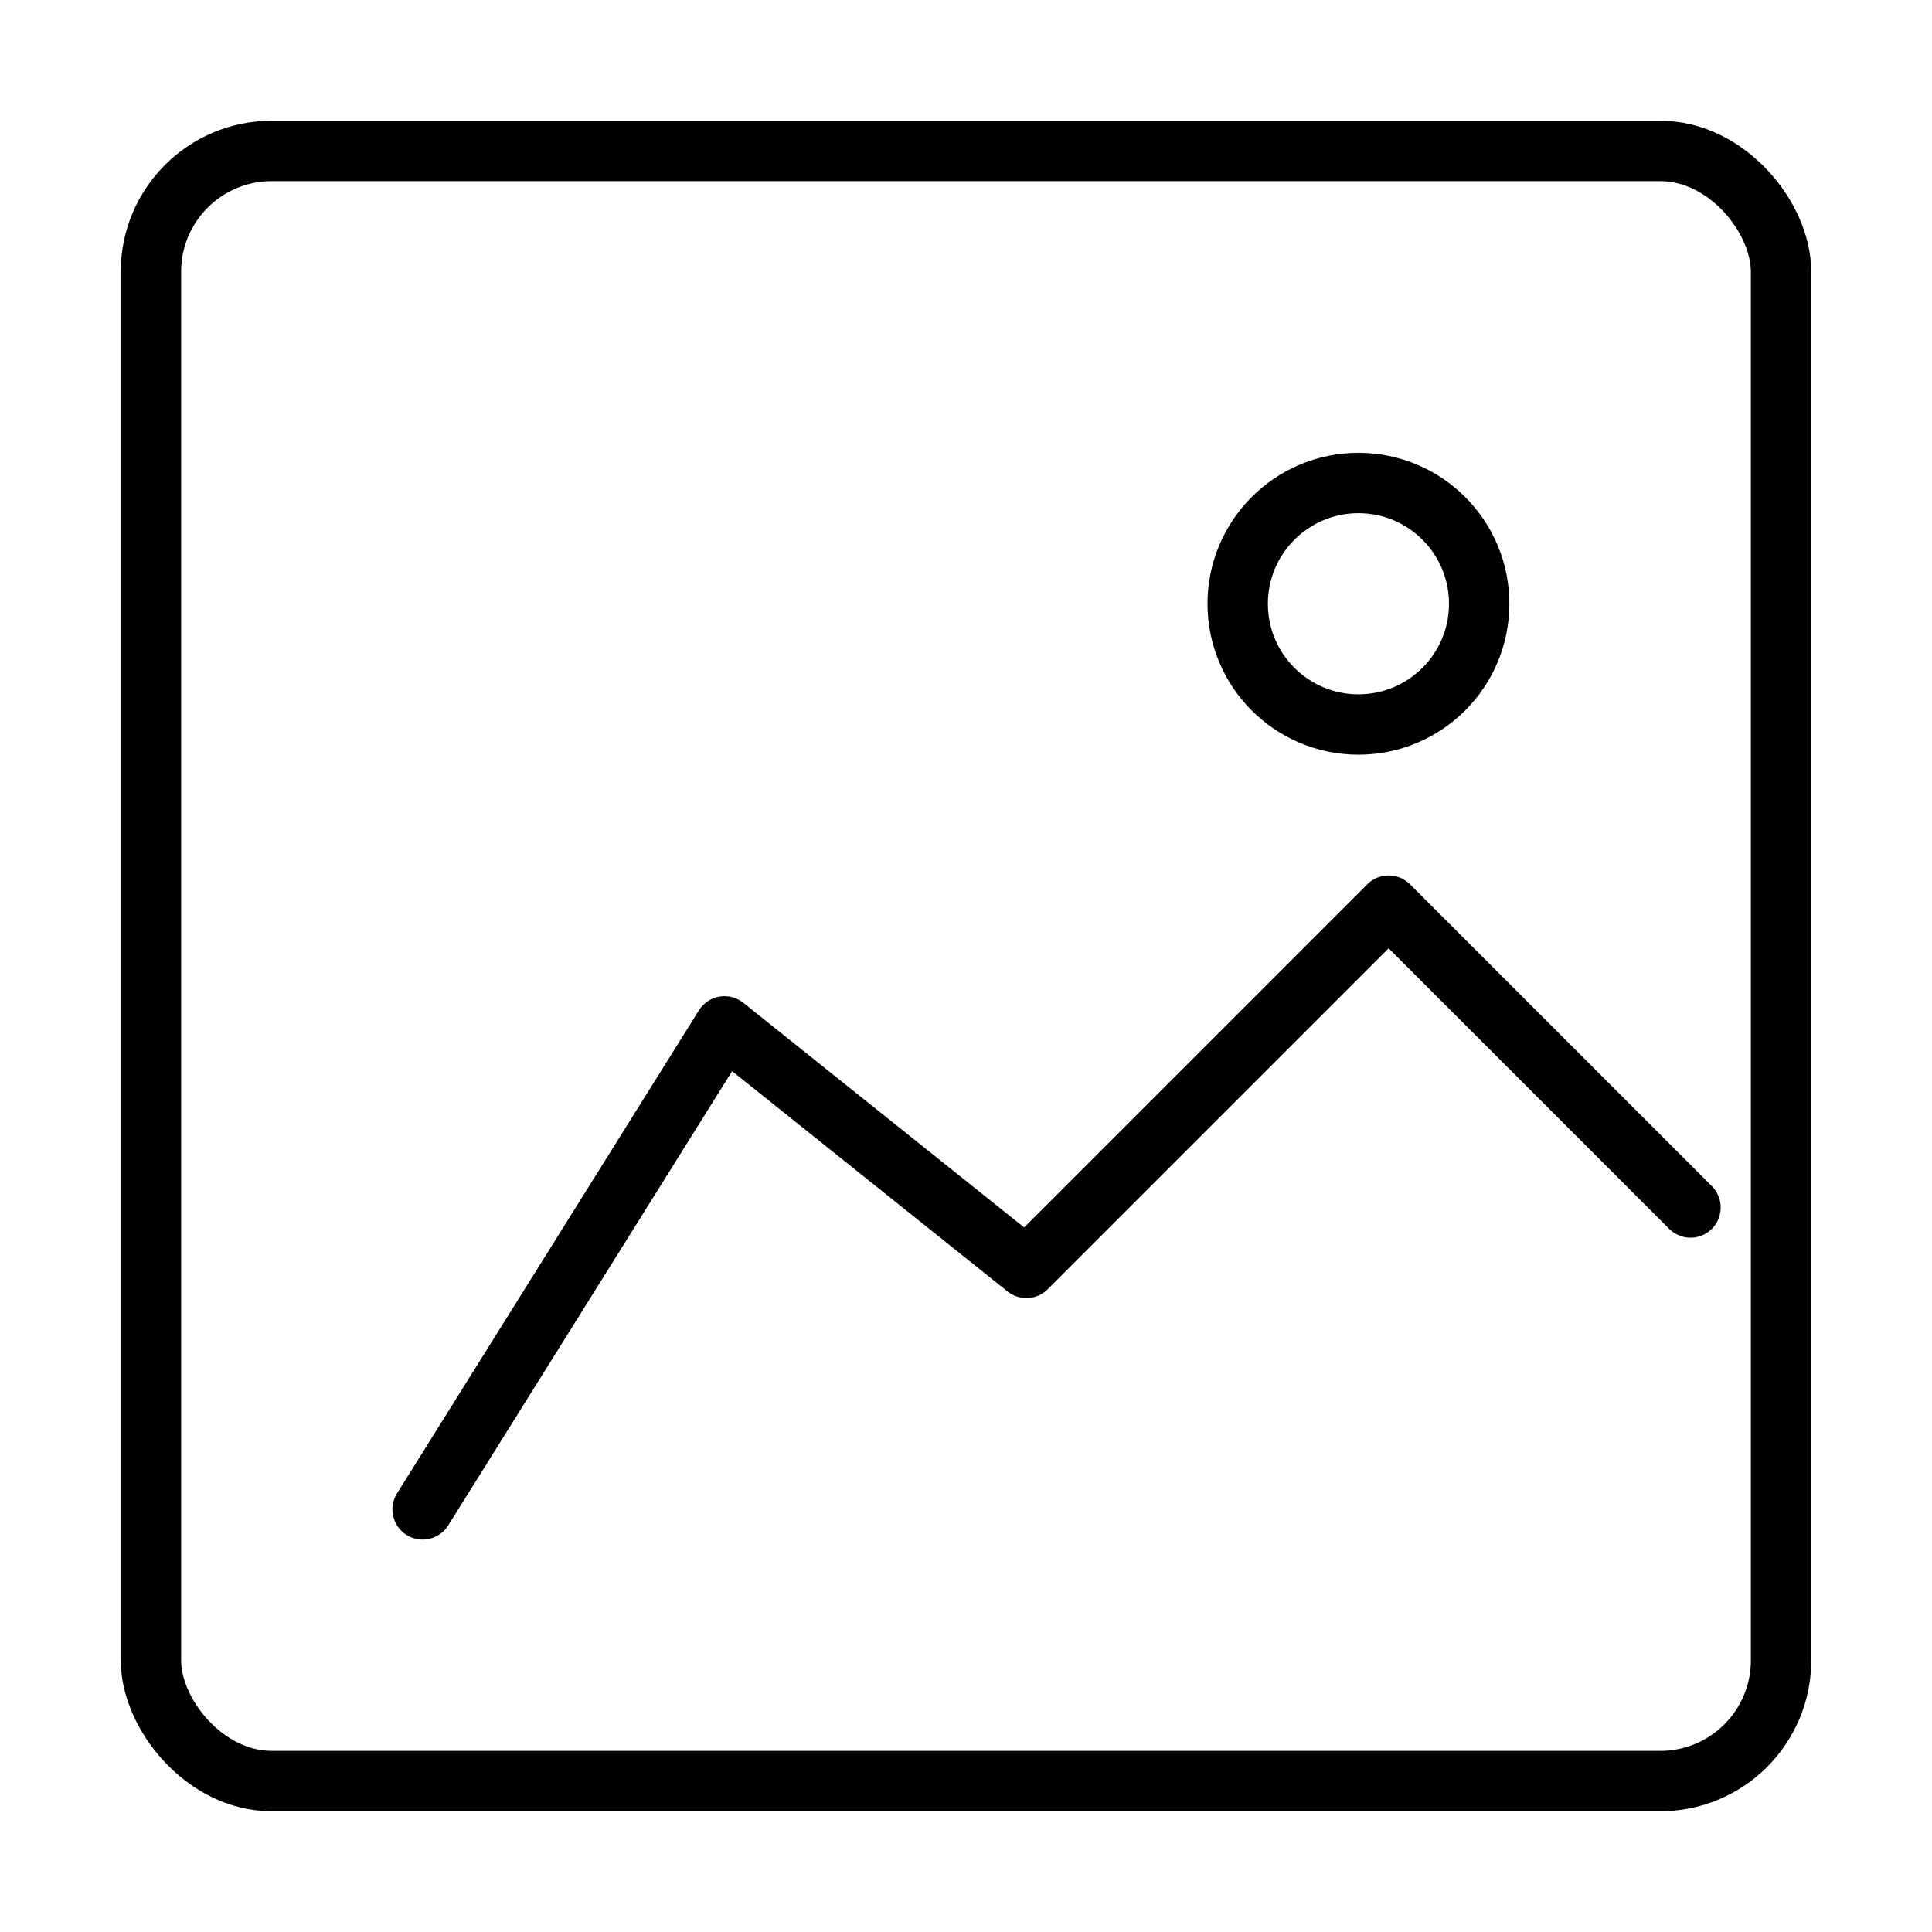 <svg viewBox="0 0 64 64" xmlns="http://www.w3.org/2000/svg" fill="none" stroke="currentColor"
    stroke-width="2" stroke-linecap="round" stroke-linejoin="round">
    <rect x="5" y="5" width="54" height="54" rx="4" />
    <path d="M14 50l10-16 10 8 12-12 10 10" />
    <circle cx="45" cy="20" r="4" />
</svg>
